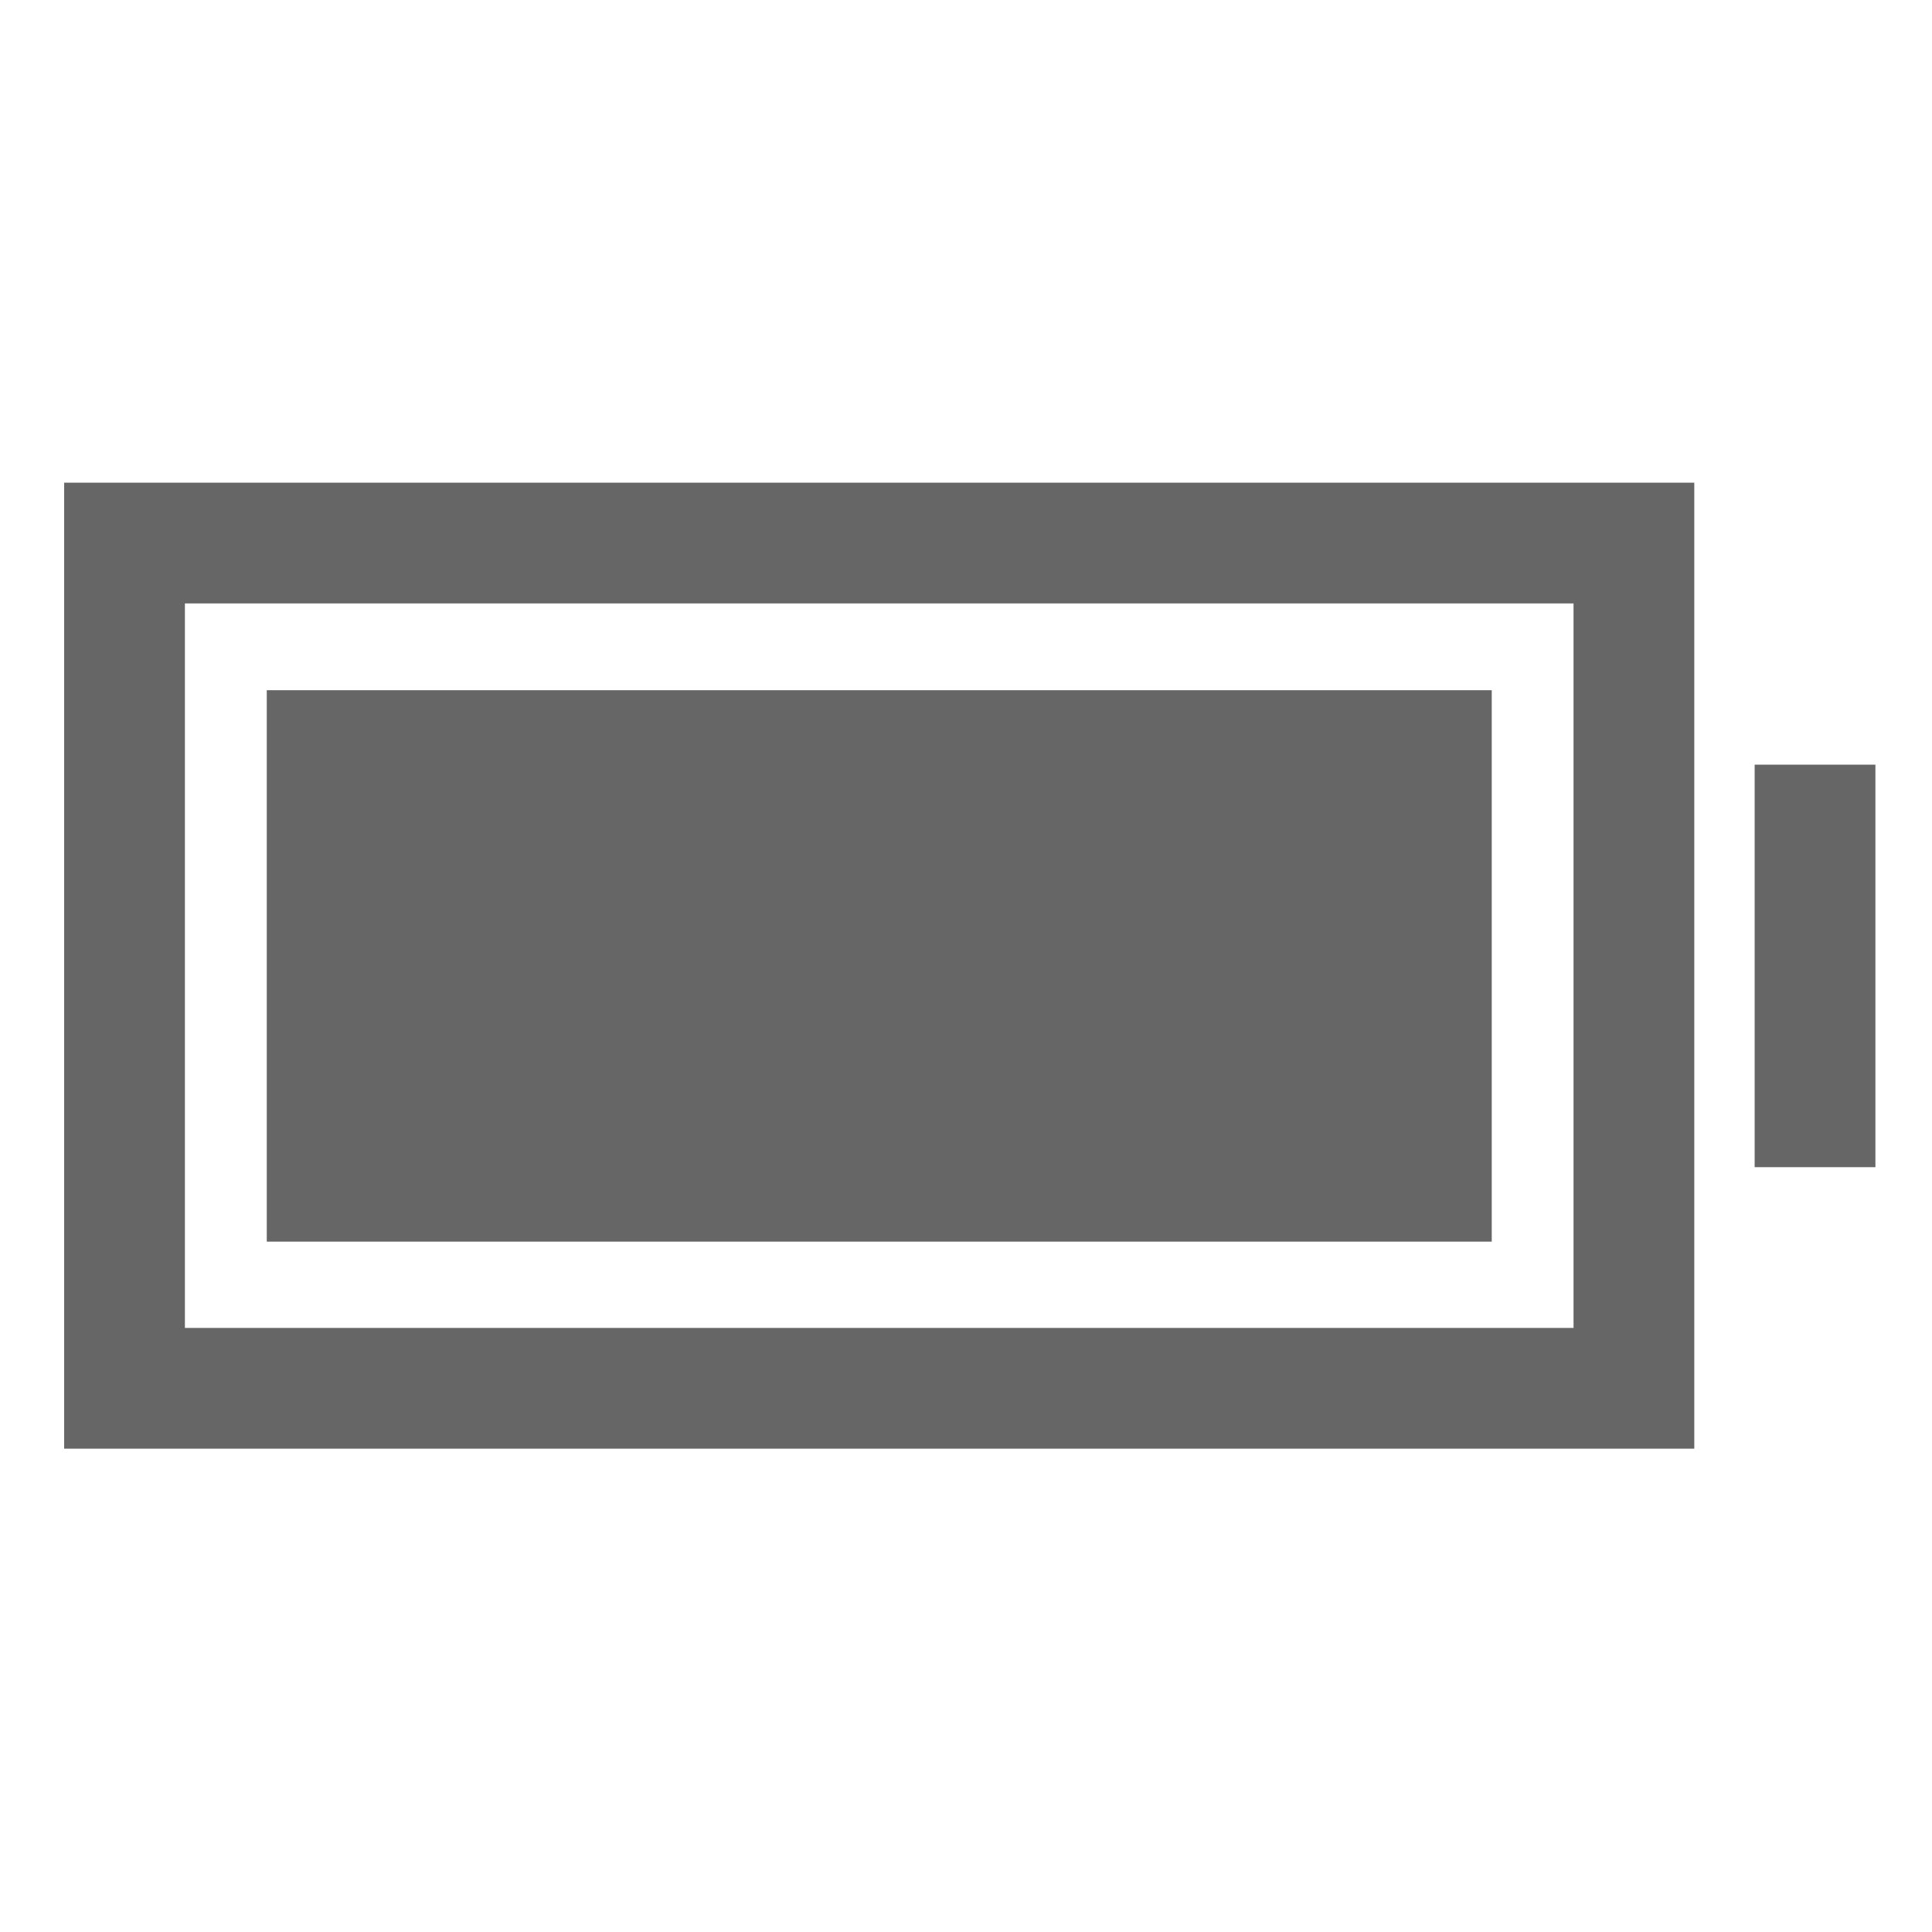<svg width="24" height="24" viewBox="0 0 24 24" fill="none" xmlns="http://www.w3.org/2000/svg">
<path d="M0.797 17.996H21.047V5.996H0.797V17.996ZM2.297 7.496H19.547V16.496H2.297V7.496Z" fill="#666666"/>
<path d="M3.314 8.574H18.531V15.424H3.314V8.574ZM21.797 9.499H23.297V14.499H21.797V9.499Z" fill="#666666"/>
</svg>
